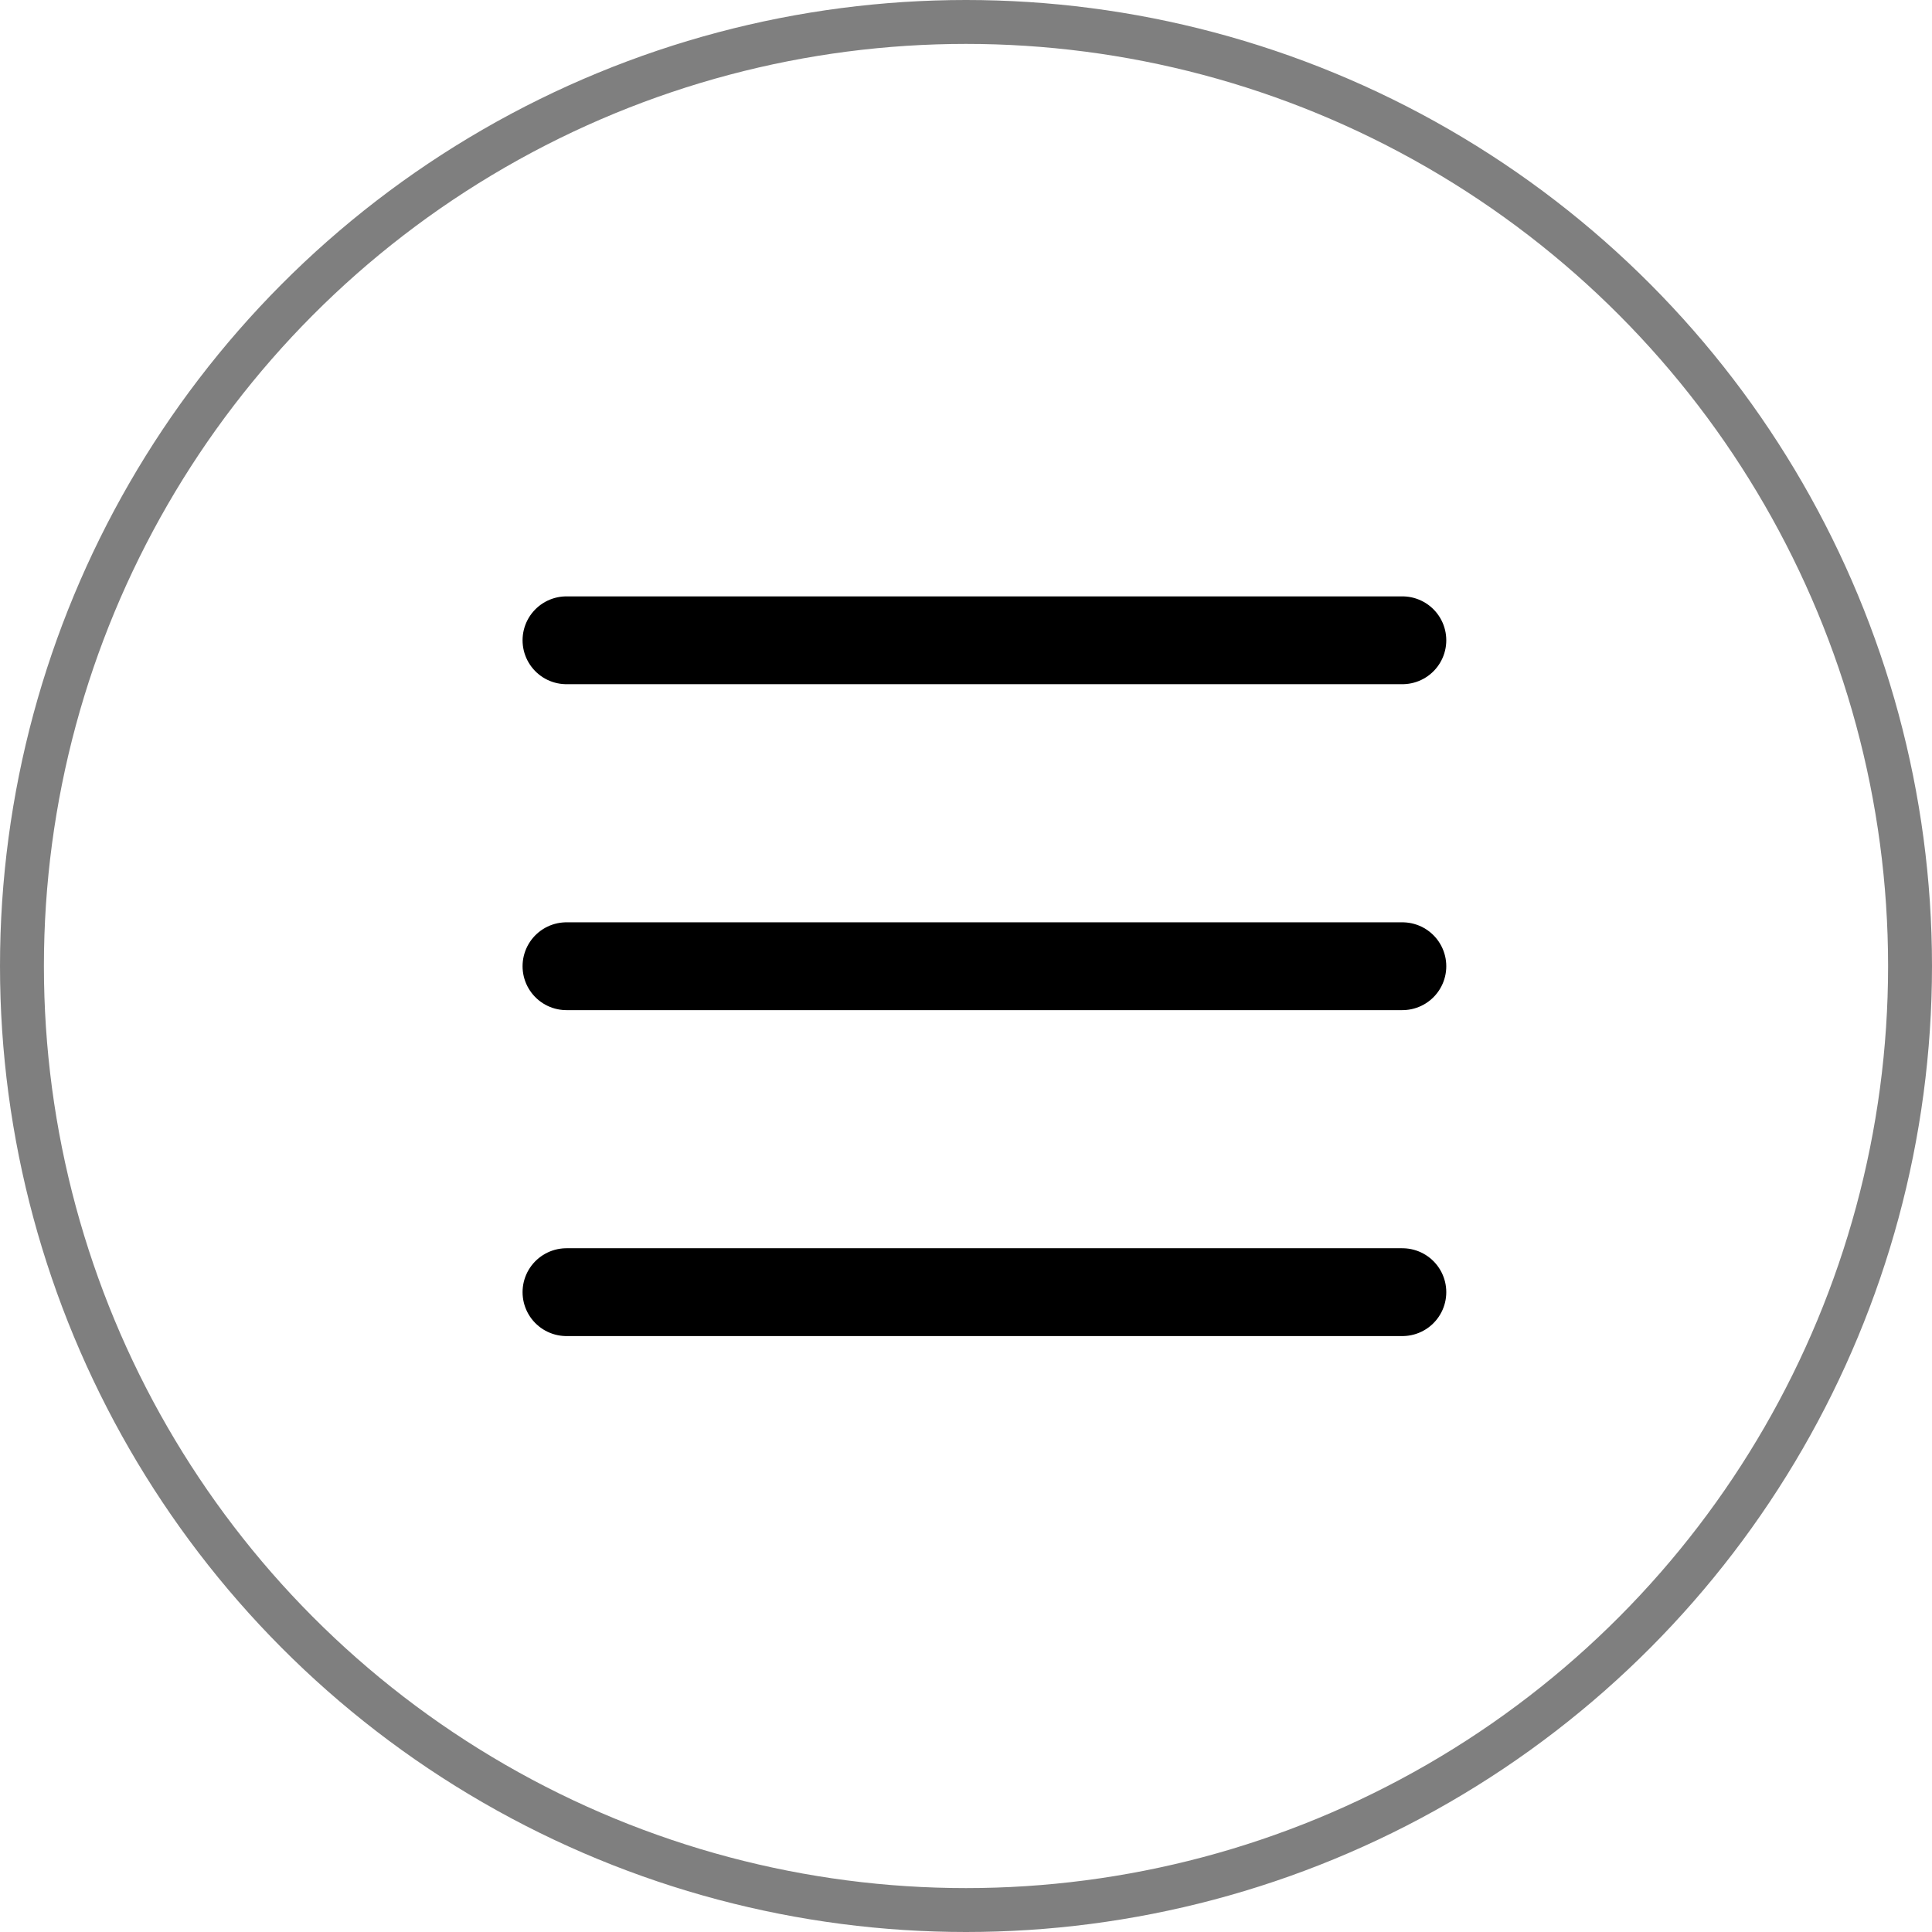 <svg xmlns="http://www.w3.org/2000/svg" width="44" height="44" viewBox="0 0 44 44">
  <defs>
    <style>
      .cls-1, .cls-2, .cls-4 {
        fill: none;
      }

      .cls-1, .cls-2 {
        stroke: #000;
      }

      .cls-1 {
        opacity: 0.5;
      }

      .cls-2 {
        stroke-linecap: round;
        stroke-width: 2px;
      }

      .cls-3 {
        stroke: none;
      }
    </style>
  </defs>
  <g id="그룹_192" data-name="그룹 192" transform="translate(-59.391 -20.391)">
    <g id="타원_9" data-name="타원 9" class="cls-1" transform="translate(59.391 20.391)">
      <circle class="cls-3" cx="22" cy="22" r="22"/>
      <circle class="cls-4" cx="22" cy="22" r="21.5"/>
    </g>
    <path id="패스_1" data-name="패스 1" class="cls-2" d="M24.163,26.886H43.2" transform="translate(48.129 8.087)"/>
    <path id="패스_65" data-name="패스 65" class="cls-2" d="M24.163,26.886H43.2" transform="translate(48.129 15.51)"/>
    <path id="패스_66" data-name="패스 66" class="cls-2" d="M24.163,26.886H43.2" transform="translate(48.129 22.933)"/>
  </g>
</svg>
